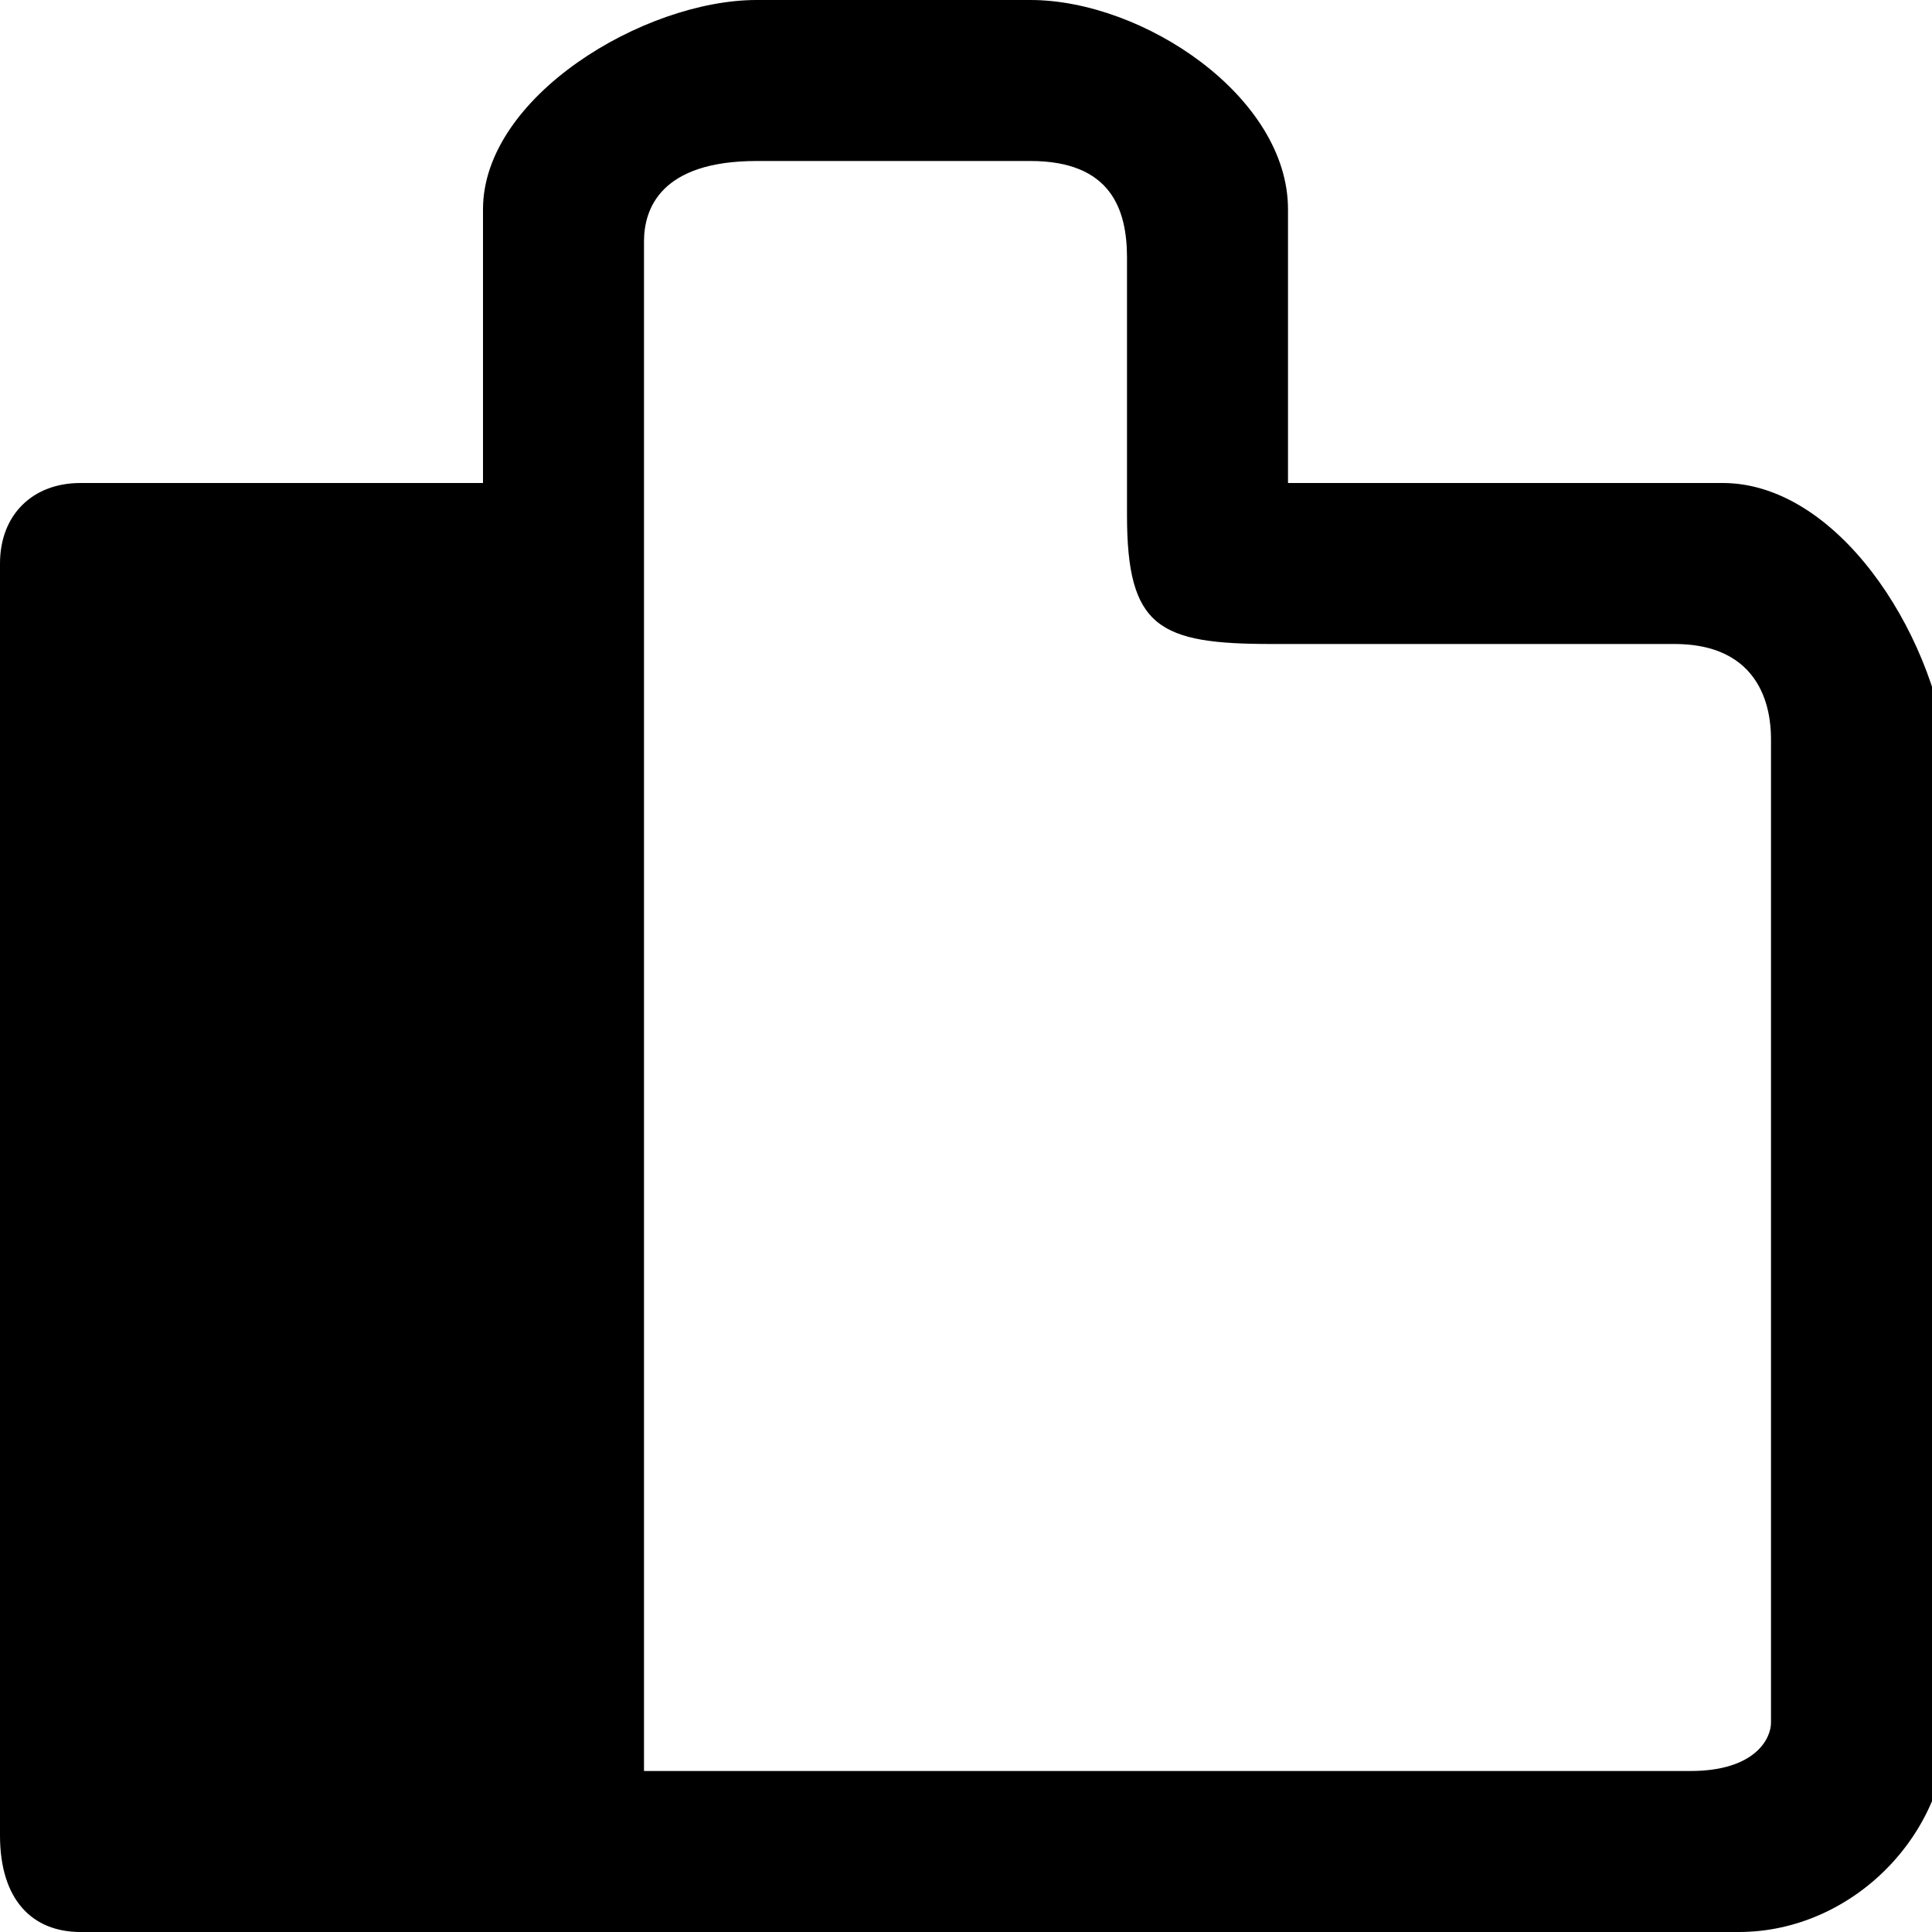 <?xml version="1.0" encoding="utf-8"?>
<!-- Generator: Adobe Illustrator 19.2.0, SVG Export Plug-In . SVG Version: 6.00 Build 0)  -->
<svg version="1.1" id="Layer_1" xmlns="http://www.w3.org/2000/svg" xmlns:xlink="http://www.w3.org/1999/xlink" x="0px" y="0px"
	 viewBox="0 0 12 12" style="enable-background:new 0 0 12 12;" xml:space="preserve">
<path d="M4,12h6.8c0.7,0,1.3-0.6,1.3-1.3v-6C12,3.9,11.4,3,10.7,3H8V1.3C8,0.6,7.1,0,6.4,0H4.7C4,0,3,0.6,3,1.3V3H0.5
	C0.2,3,0,3.2,0,3.5v7.9C0,11.8,0.2,12,0.5,12h2.9 M11,10.7c0,0.1-0.1,0.3-0.5,0.3H4V4V3.5v-2C4,1.3,4.1,1,4.7,1h1.7
	C6.9,1,7,1.3,7,1.6v1.6C7,3.9,7.2,4,7.9,4h2.5C11,4,11,4.5,11,4.6V10.7z"/>
</svg>
